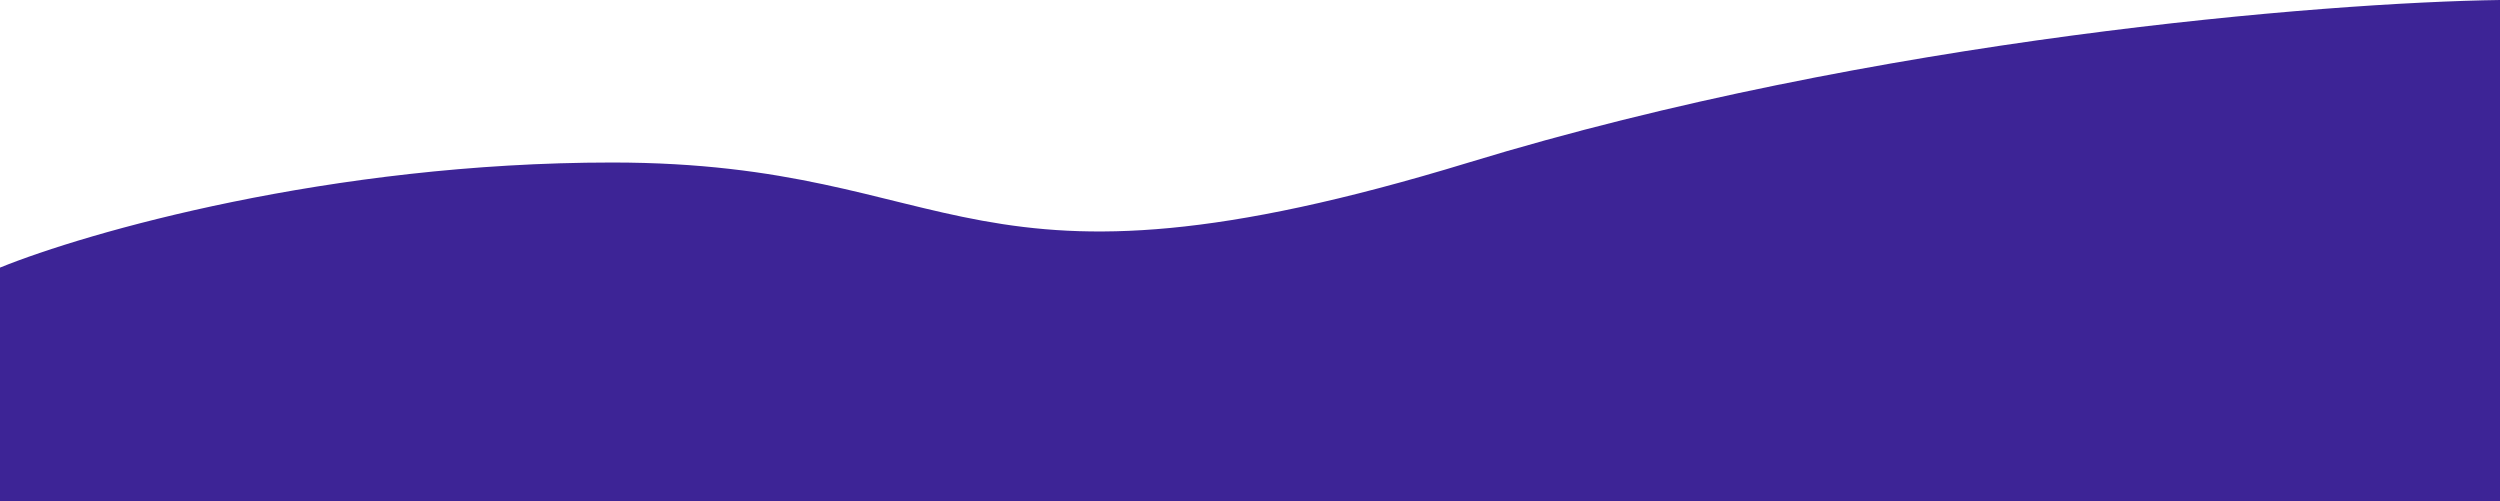 <svg width="1023" height="205" viewBox="0 0 1023 205" fill="none" xmlns="http://www.w3.org/2000/svg">
<path d="M1023 0C951.667 1 767.4 15.7 601 66.5C393 130 395 66.5 250.5 66.5C134.9 66.5 35.333 95.167 0 109.5V249C91.5 233.5 317.3 203.2 488.5 206C659.7 208.8 916.167 261.167 1023 287V0Z" fill="#3D2496"/>
</svg>
